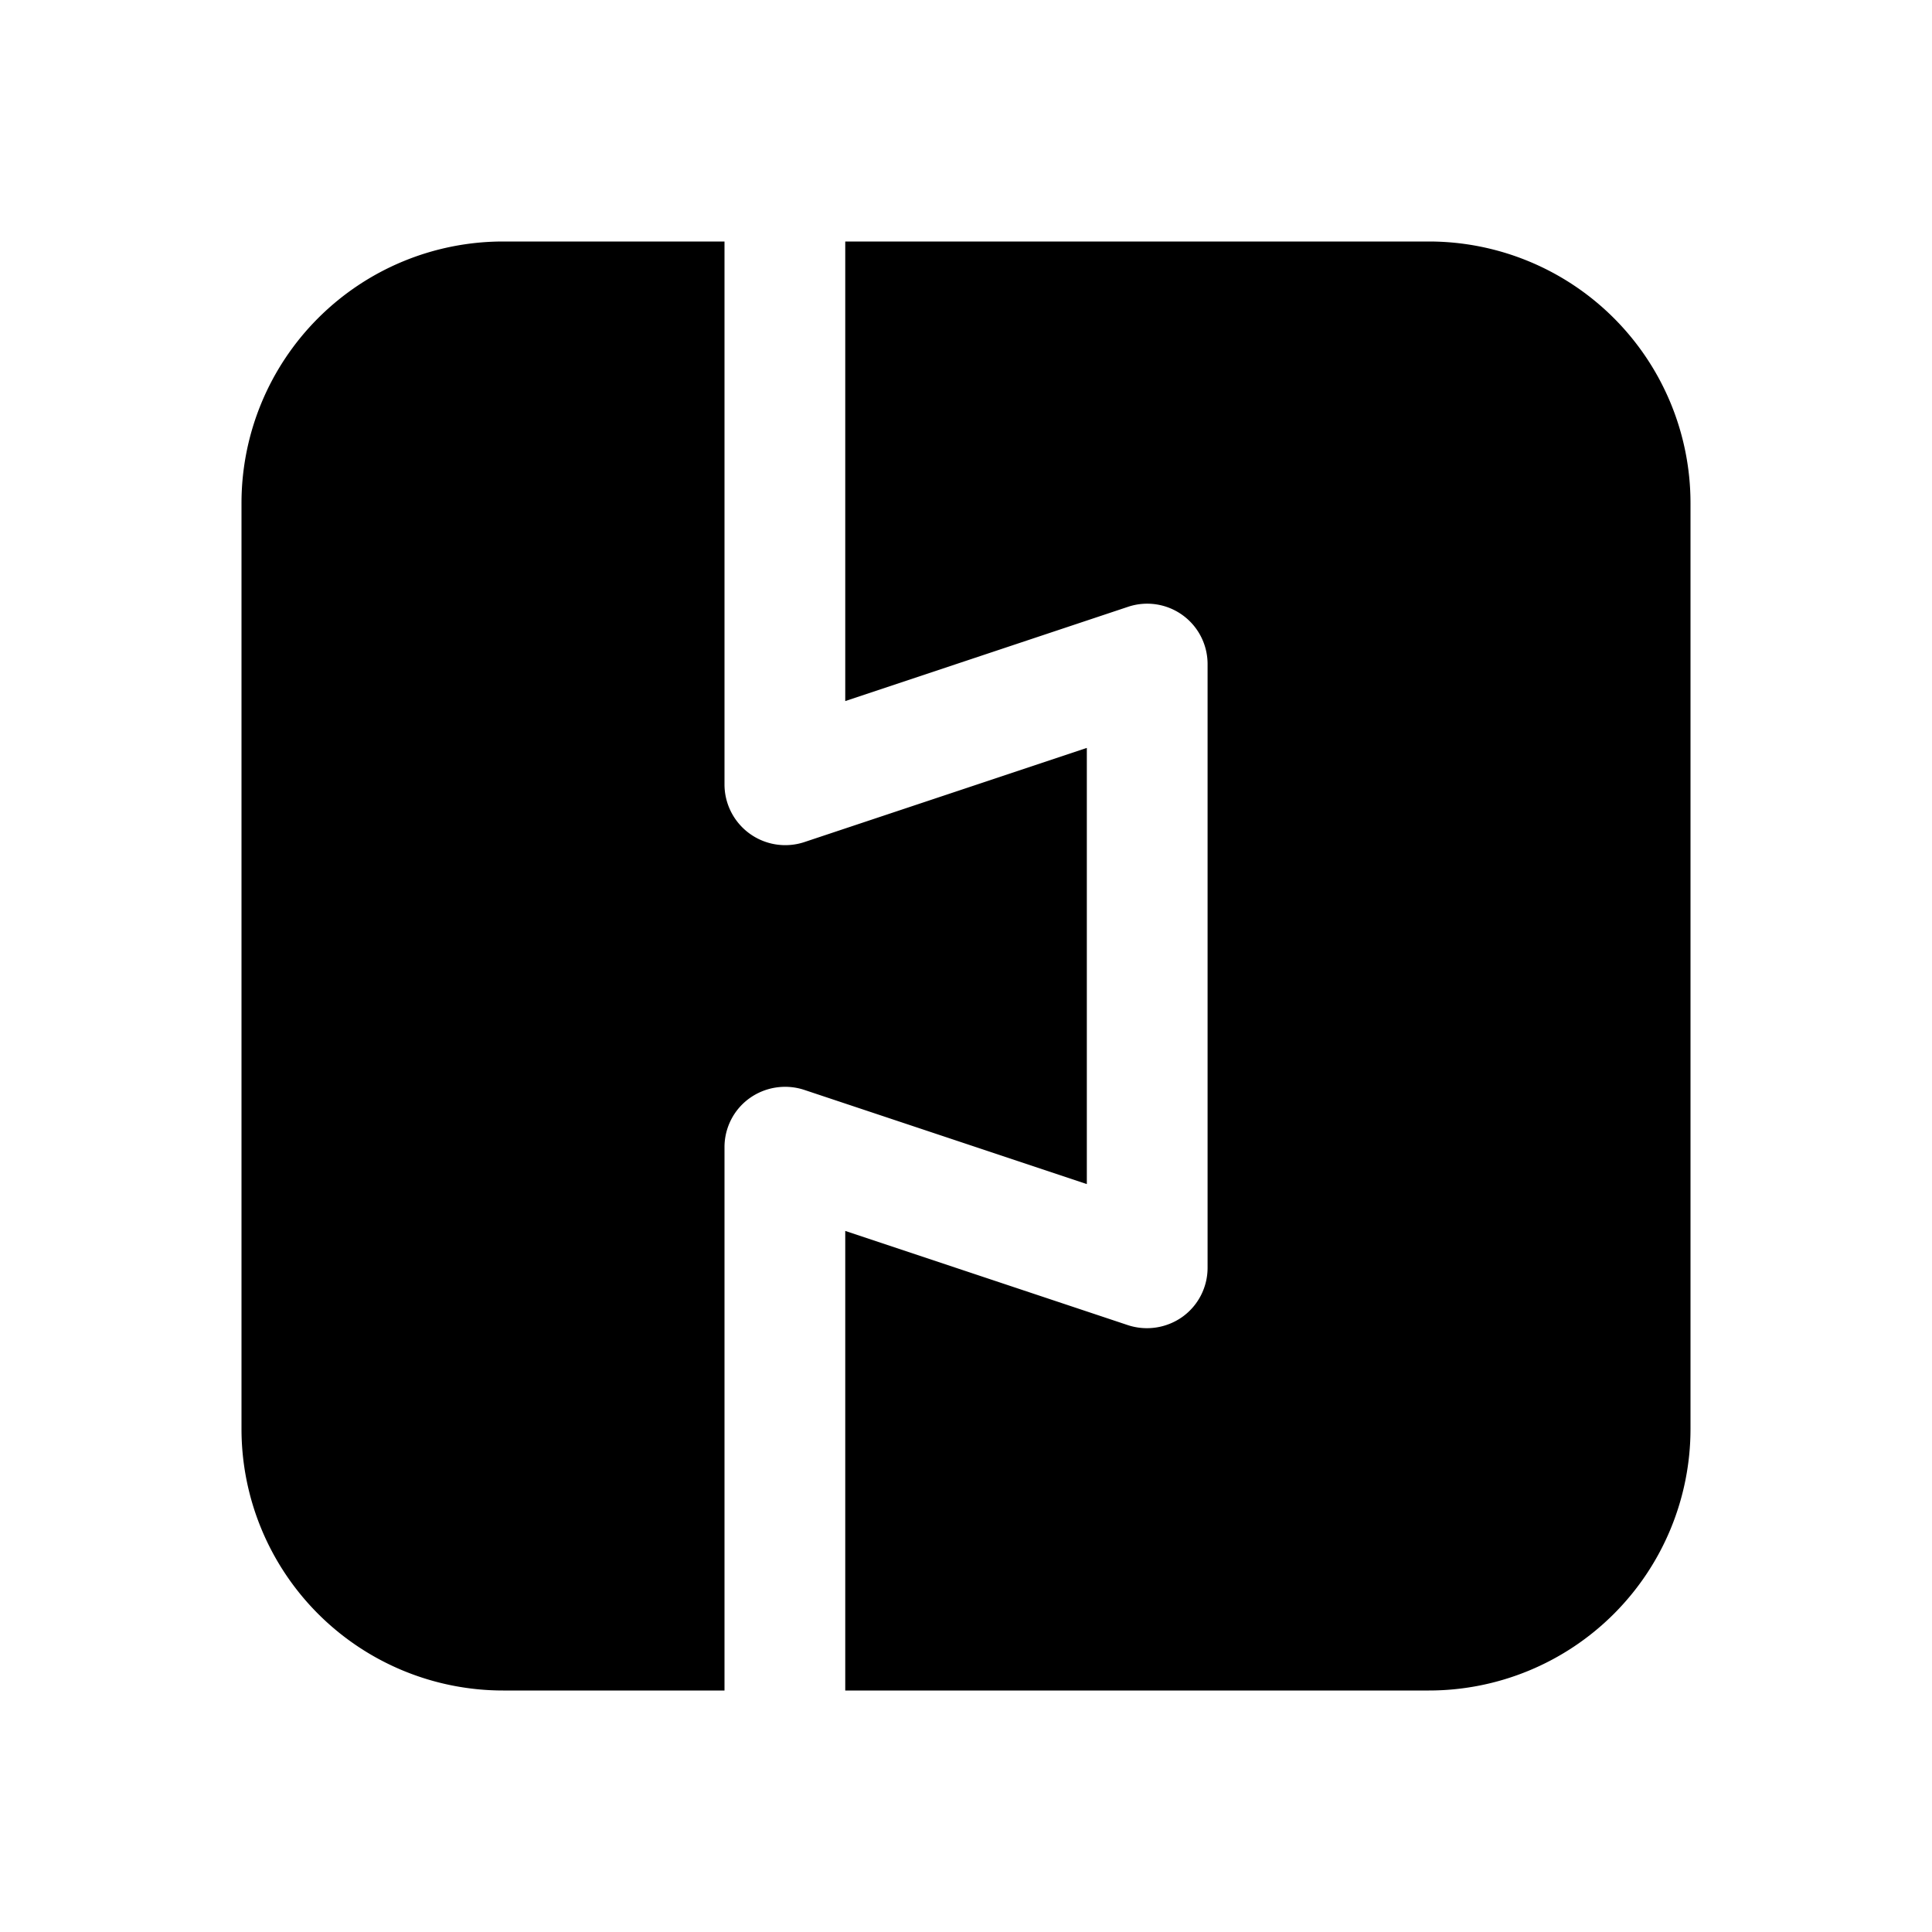 <svg xmlns="http://www.w3.org/2000/svg" xmlns:xlink="http://www.w3.org/1999/xlink" width="24" height="24" viewBox="0 0 24 24"><path fill="currentColor" d="M9 14.25c0-.241.116-.468.312-.608a.76.76 0 0 1 .676-.104l3.513 1.171V9.291l-3.513 1.171A.755.755 0 0 1 9 9.75V3H6.25A3.25 3.25 0 0 0 3 6.25v11.5A3.25 3.25 0 0 0 6.25 21H9zM17.75 3H10.5v5.709l3.513-1.171a.75.75 0 0 1 .988.712v7.5a.75.75 0 0 1-.312.608a.76.76 0 0 1-.676.104L10.5 15.291V21h7.25A3.25 3.25 0 0 0 21 17.75V6.25A3.25 3.25 0 0 0 17.75 3"/></svg>